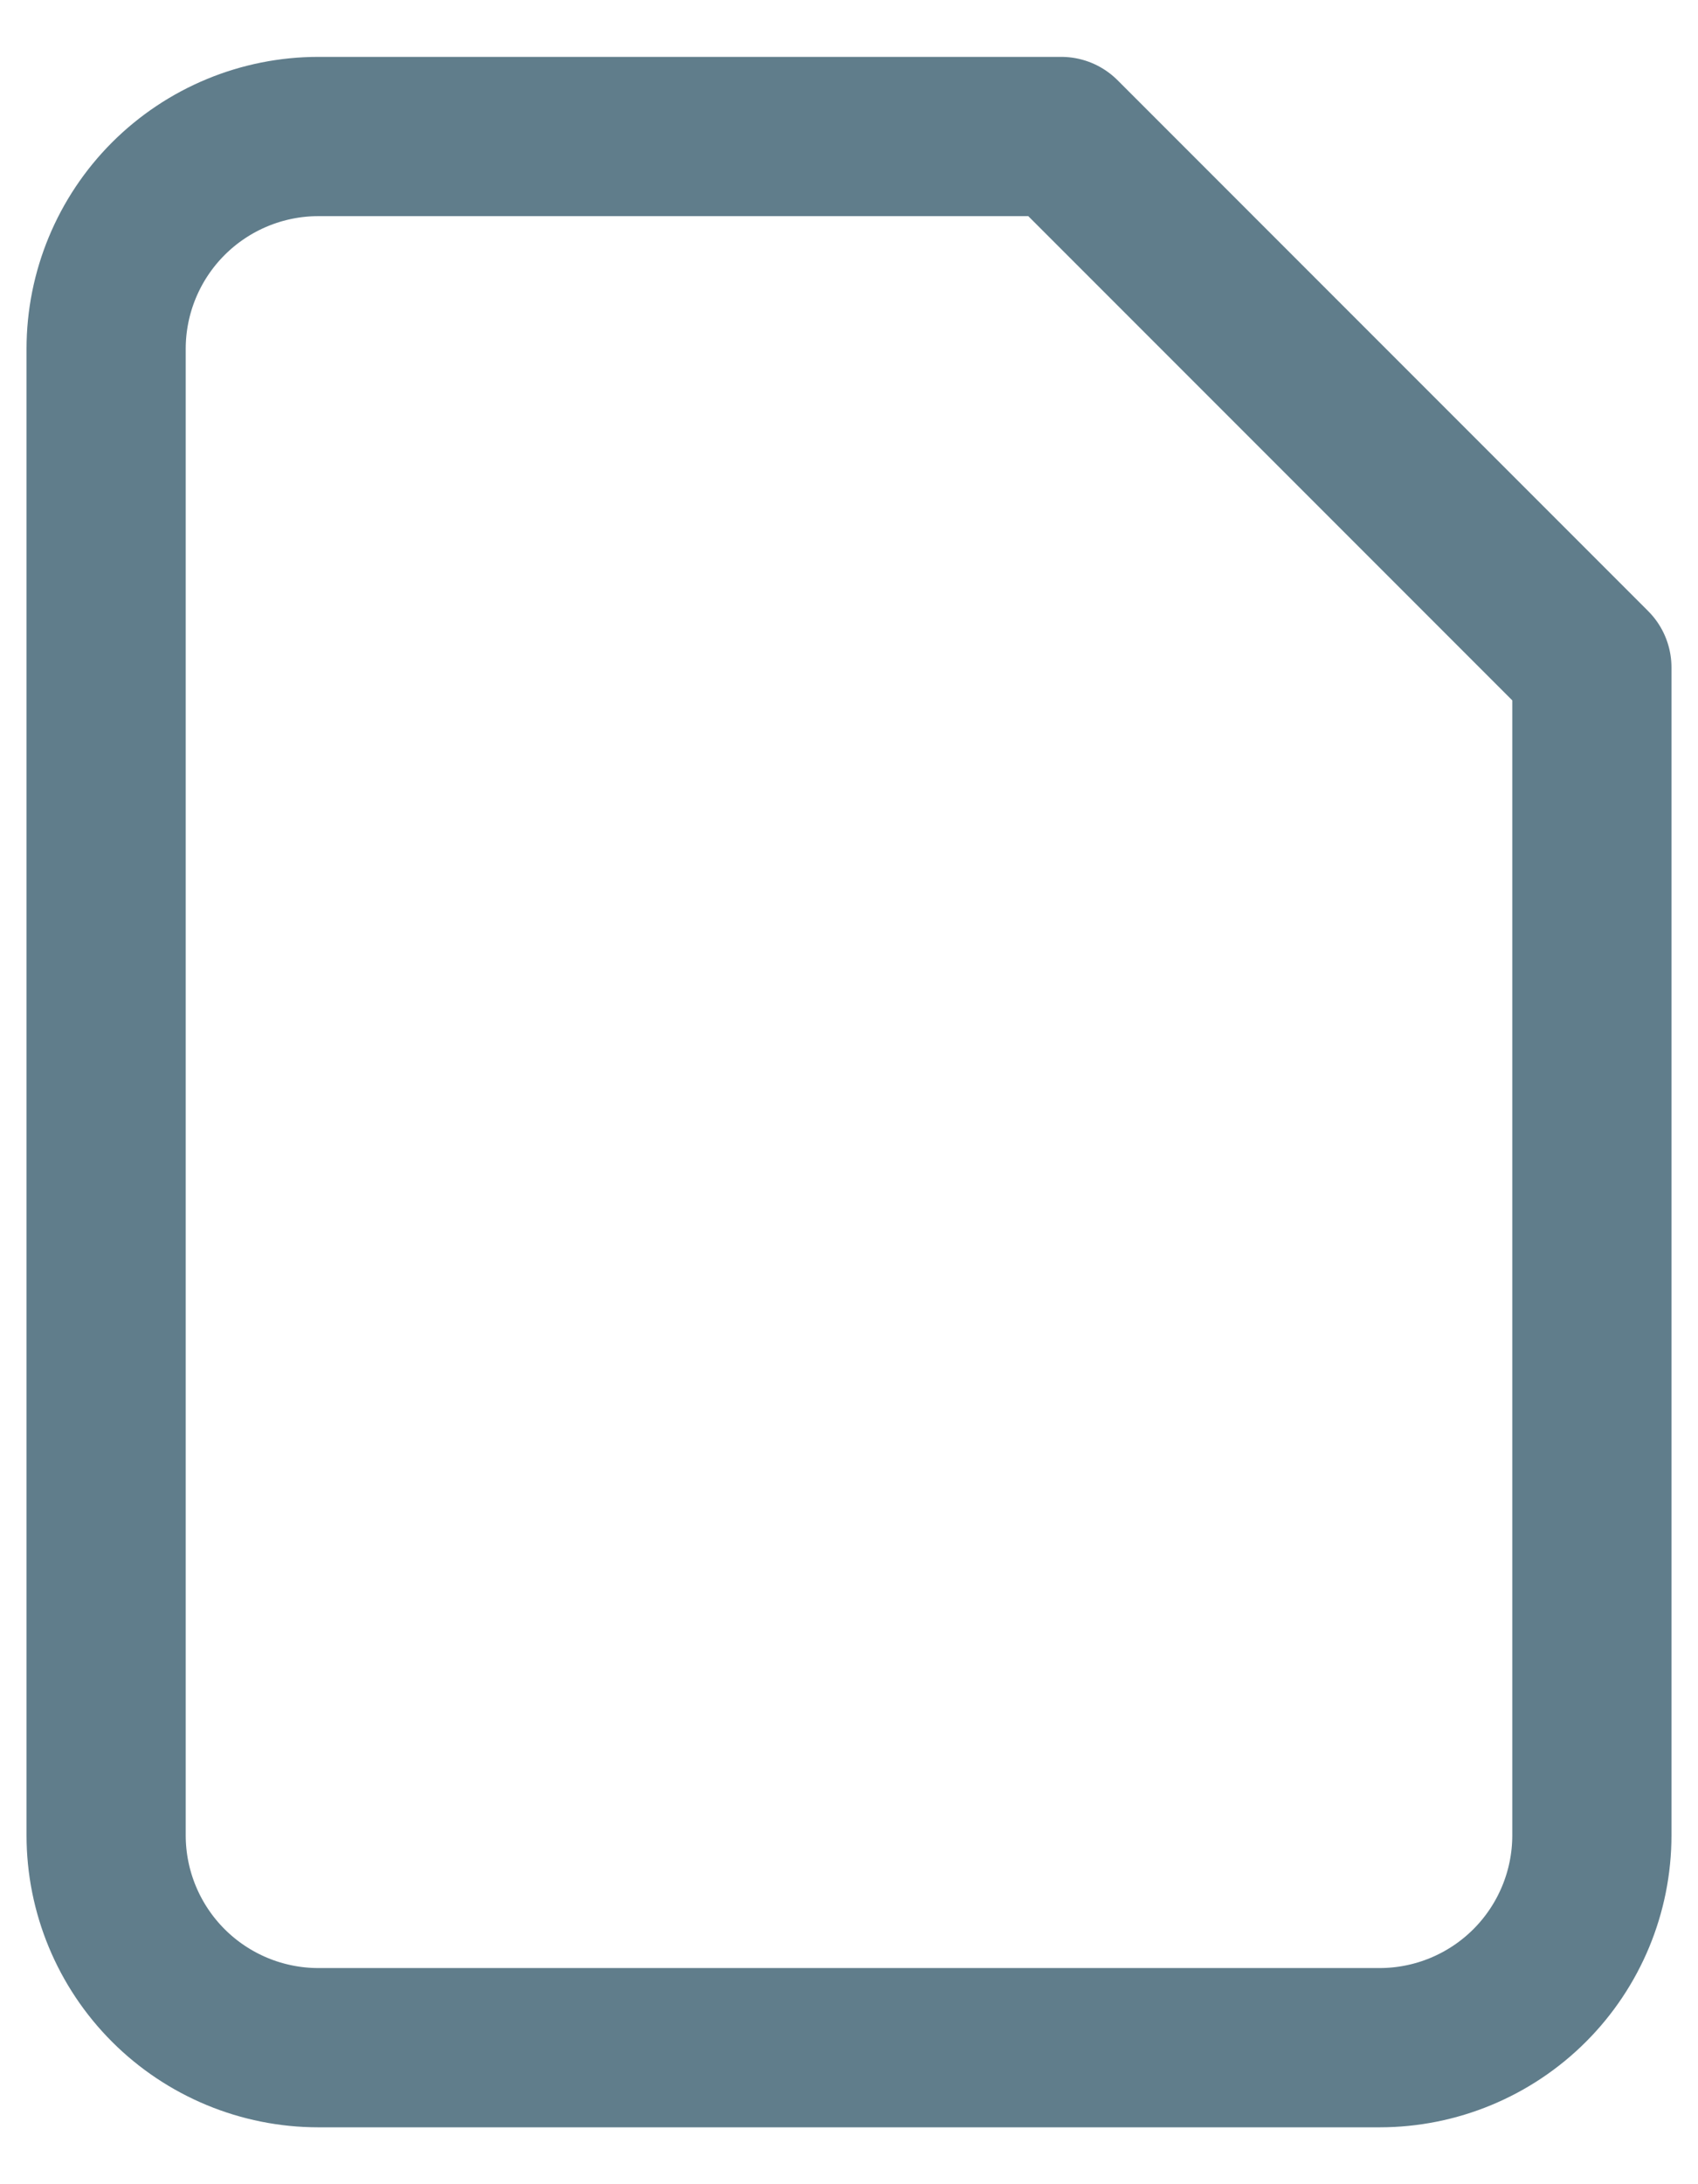 <svg width="14" height="18" viewBox="0 0 16 20" fill="none" xmlns="http://www.w3.org/2000/svg">
<path d="M13 19H3C2.47 19 1.961 18.789 1.586 18.414C1.211 18.039 1 17.53 1 17V3C1 2.47 1.211 1.961 1.586 1.586C1.961 1.211 2.47 1 3 1H10L15 6V17C15 17.53 14.789 18.039 14.414 18.414C14.039 18.789 13.53 19 13 19Z" stroke="#607D8B" stroke-width="1.5" stroke-linecap="round" stroke-linejoin="round"/>
</svg>
